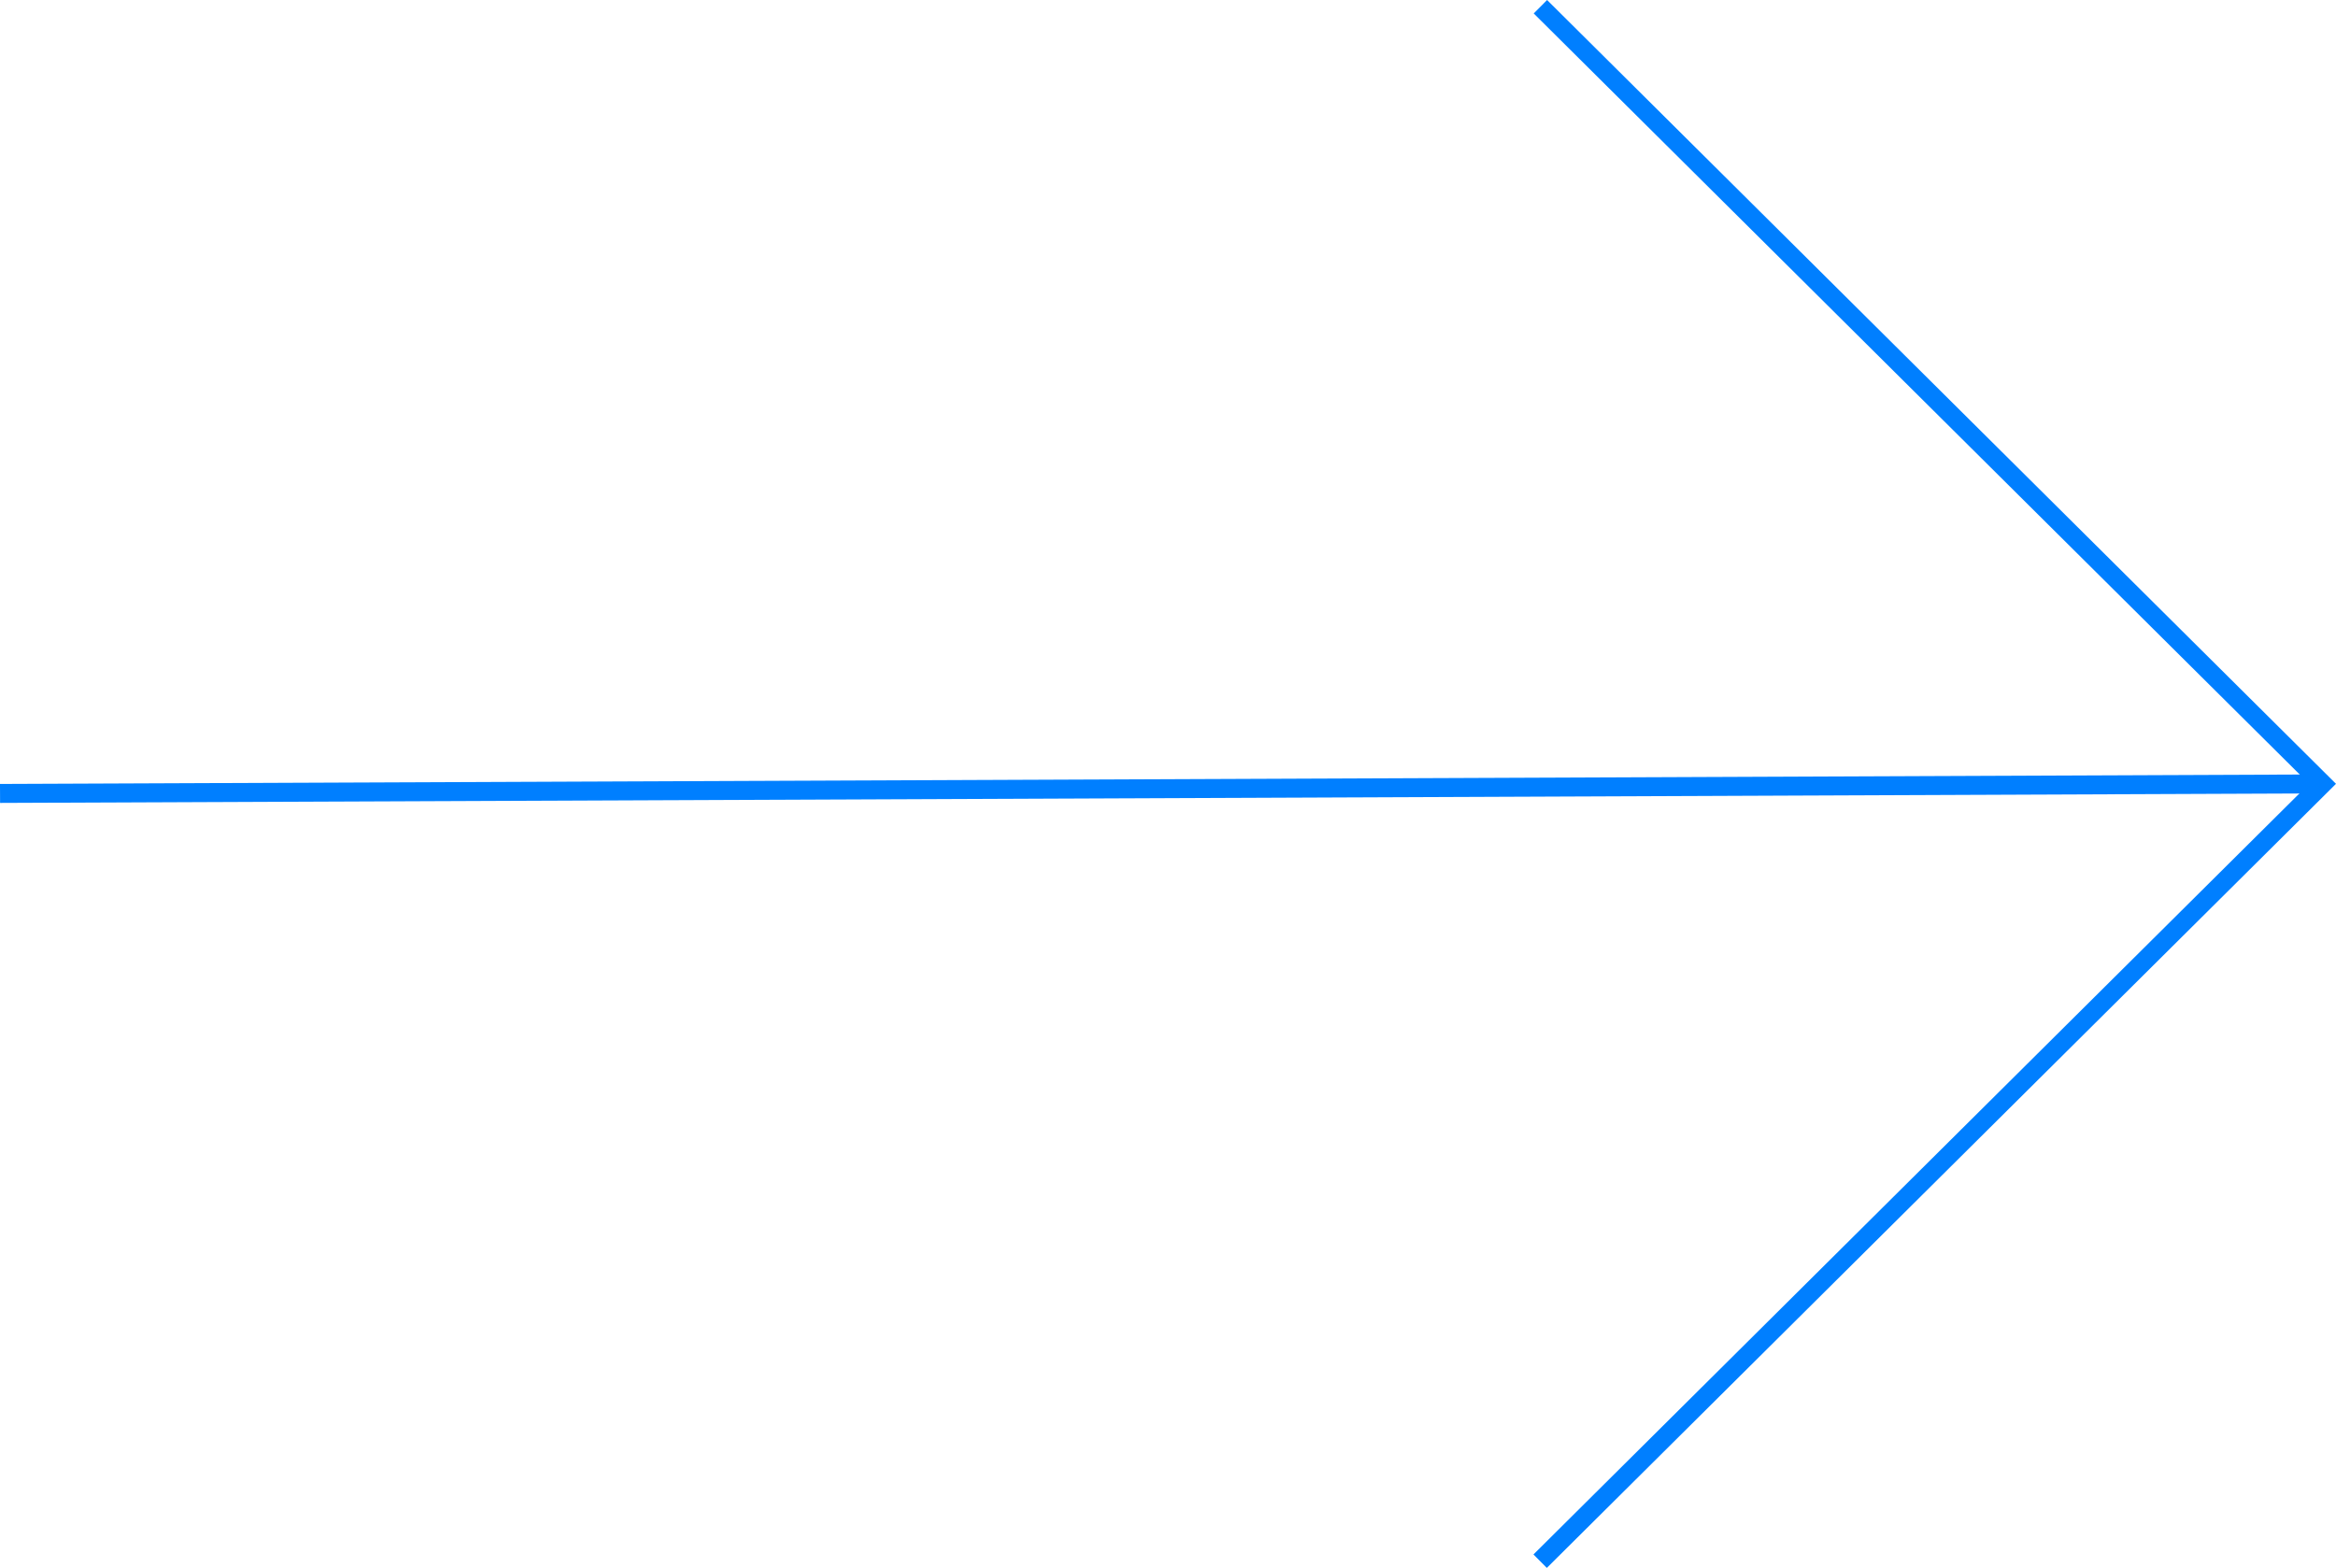 <svg height="165.389" viewBox="0 0 246.423 165.389" width="246.423" xmlns="http://www.w3.org/2000/svg"><g fill="none" stroke="#007fff" stroke-width="2"><path d="m.004 83.695 244-1"/><path d="m0 82 82.535-82-82.508-81.97" transform="translate(162.469 82.68)"/></g></svg>